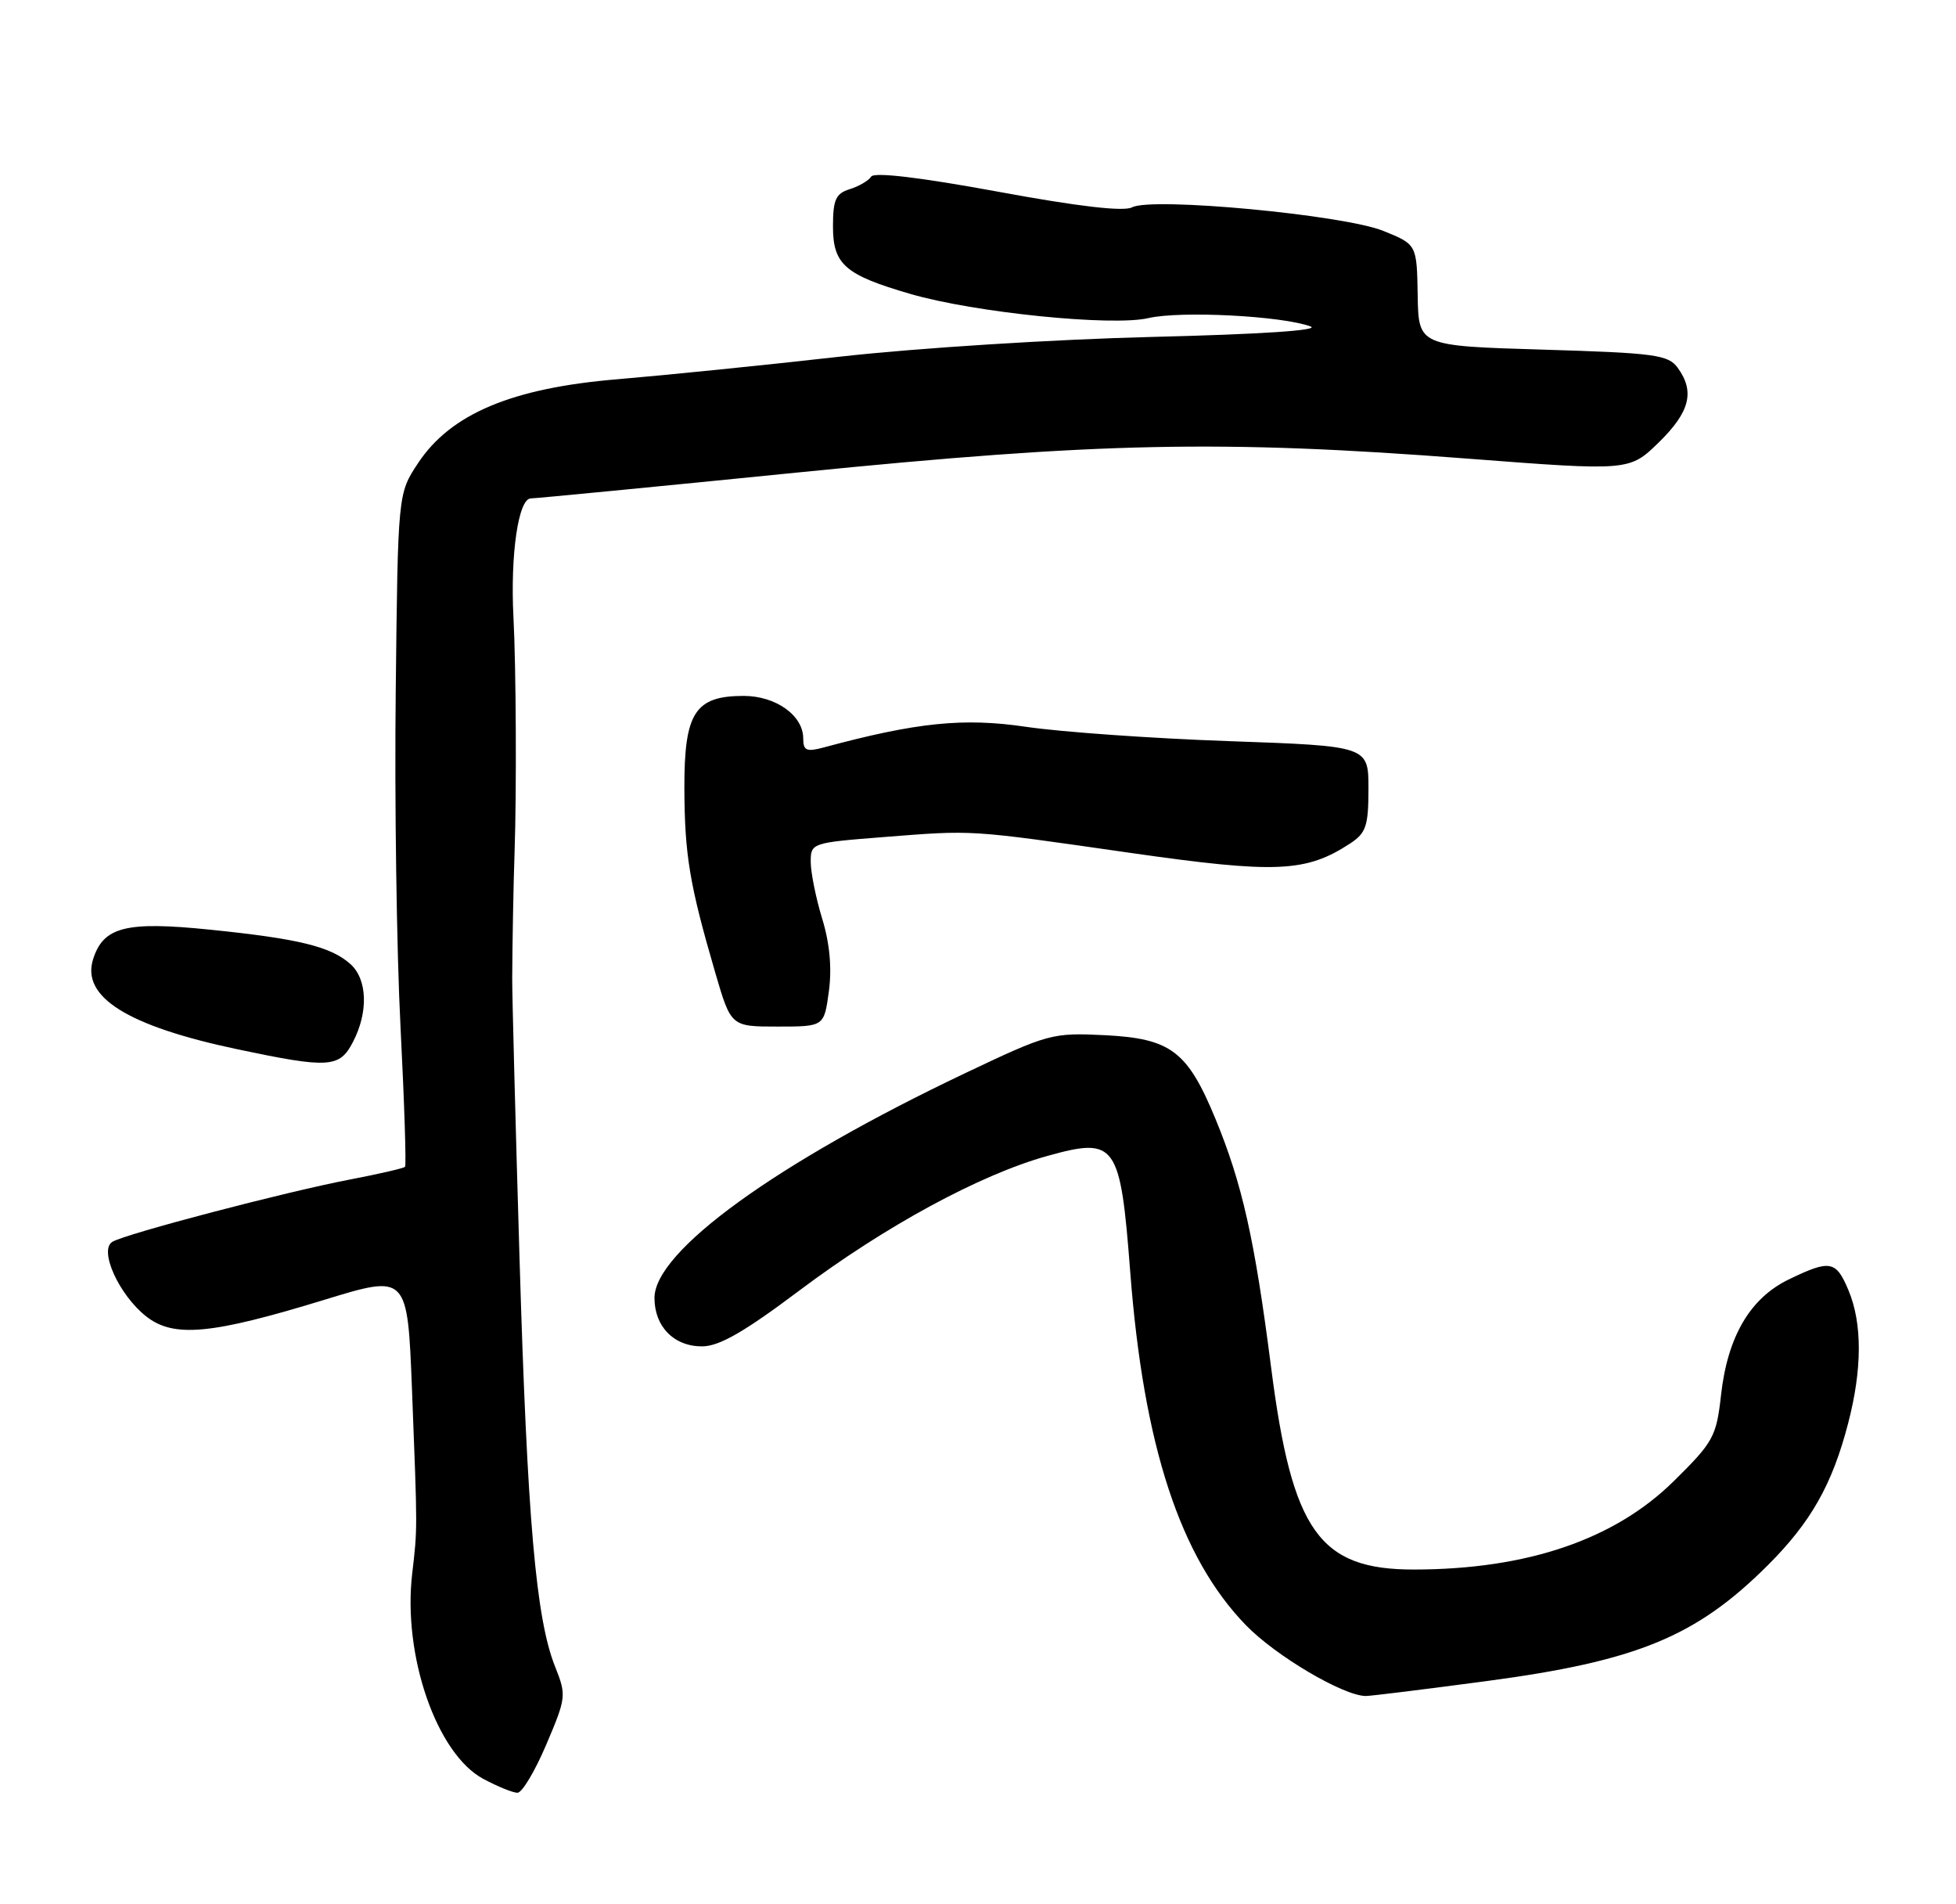<?xml version="1.0" encoding="UTF-8" standalone="no"?>
<!DOCTYPE svg PUBLIC "-//W3C//DTD SVG 1.1//EN" "http://www.w3.org/Graphics/SVG/1.1/DTD/svg11.dtd" >
<svg xmlns="http://www.w3.org/2000/svg" xmlns:xlink="http://www.w3.org/1999/xlink" version="1.1" viewBox="0 0 263 256">
 <g >
 <path fill="currentColor"
d=" M 73.46 234.50 C 76.13 228.23 76.17 227.88 74.65 224.08 C 72.06 217.61 70.90 204.32 69.85 169.00 C 69.30 150.57 68.86 133.70 68.87 131.50 C 68.89 126.88 69.04 118.84 69.19 114.50 C 69.47 106.34 69.39 89.68 69.04 83.00 C 68.60 74.55 69.70 67.00 71.38 67.00 C 72.00 67.00 88.22 65.43 107.43 63.50 C 147.81 59.45 164.24 59.11 197.30 61.65 C 219.09 63.32 219.09 63.32 223.05 59.46 C 227.22 55.38 227.91 52.64 225.58 49.44 C 224.31 47.69 222.51 47.45 207.45 47.00 C 190.73 46.50 190.73 46.50 190.62 39.68 C 190.50 32.86 190.50 32.86 186.00 31.04 C 180.65 28.88 154.90 26.46 152.22 27.87 C 151.08 28.47 144.98 27.76 134.14 25.76 C 123.76 23.85 117.54 23.11 117.14 23.74 C 116.79 24.28 115.49 25.05 114.25 25.43 C 112.37 26.02 112.00 26.85 112.00 30.45 C 112.00 35.55 113.62 36.96 122.40 39.51 C 131.00 42.02 149.54 43.90 154.42 42.76 C 158.73 41.76 172.37 42.46 176.21 43.88 C 177.61 44.40 169.46 44.94 154.99 45.29 C 141.86 45.61 123.34 46.78 113.00 47.94 C 102.83 49.09 89.34 50.45 83.04 50.98 C 68.85 52.16 60.60 55.62 56.21 62.26 C 53.50 66.35 53.50 66.35 53.21 92.92 C 53.04 107.54 53.33 127.83 53.85 138.00 C 54.37 148.18 54.64 156.66 54.46 156.85 C 54.27 157.05 50.97 157.81 47.11 158.55 C 38.54 160.18 16.83 165.87 15.10 166.94 C 13.28 168.06 15.99 174.06 19.63 176.94 C 23.33 179.87 28.36 179.41 43.65 174.72 C 54.79 171.31 54.79 171.31 55.40 186.91 C 56.14 205.98 56.14 205.36 55.42 211.57 C 54.14 222.57 58.72 235.78 64.98 239.13 C 66.90 240.16 68.97 241.00 69.58 241.00 C 70.20 241.00 71.94 238.08 73.46 234.50 Z  M 199.92 225.98 C 220.10 223.29 228.04 220.02 237.64 210.47 C 243.48 204.65 246.35 199.60 248.50 191.32 C 250.39 184.08 250.41 177.91 248.55 173.47 C 246.87 169.44 246.08 169.30 240.50 172.00 C 235.30 174.52 232.27 179.70 231.40 187.59 C 230.78 193.12 230.38 193.86 225.05 199.11 C 217.08 206.97 205.33 210.97 190.15 210.99 C 177.39 211.01 173.74 205.87 170.92 183.89 C 168.70 166.57 167.03 159.13 163.41 150.36 C 159.66 141.30 157.43 139.61 148.58 139.16 C 141.48 138.81 140.96 138.95 129.74 144.28 C 104.39 156.33 88.00 168.19 88.00 174.48 C 88.00 178.33 90.62 181.00 94.40 180.99 C 96.70 180.99 100.09 179.04 107.50 173.47 C 118.98 164.85 131.78 157.90 140.83 155.39 C 150.06 152.82 150.64 153.64 151.97 171.00 C 153.76 194.36 158.68 209.37 167.53 218.48 C 171.54 222.61 180.61 227.96 183.63 227.99 C 184.26 228.00 191.58 227.09 199.92 225.98 Z  M 47.47 140.05 C 49.54 136.06 49.40 131.67 47.14 129.62 C 44.52 127.25 40.18 126.19 28.20 124.97 C 16.92 123.82 13.90 124.59 12.52 128.94 C 10.90 134.03 17.15 137.93 31.91 141.05 C 44.26 143.65 45.66 143.56 47.47 140.05 Z  M 111.45 133.25 C 111.87 130.14 111.56 126.78 110.55 123.50 C 109.71 120.75 109.02 117.33 109.01 115.90 C 109.00 113.32 109.11 113.29 118.75 112.53 C 131.04 111.57 130.00 111.50 151.98 114.65 C 171.58 117.45 175.59 117.28 181.55 113.38 C 183.68 111.98 184.00 111.02 184.00 106.03 C 184.00 100.29 184.00 100.29 165.25 99.63 C 154.94 99.27 142.68 98.40 138.00 97.71 C 129.57 96.46 123.28 97.10 110.75 100.48 C 108.44 101.10 108.00 100.91 108.00 99.26 C 108.00 96.18 104.31 93.55 100.00 93.55 C 93.45 93.55 92.00 95.80 92.02 105.90 C 92.05 114.94 92.71 118.89 96.17 130.75 C 98.29 138.00 98.29 138.00 104.55 138.00 C 110.81 138.00 110.81 138.00 111.45 133.25 Z "/>
</g>
</svg>